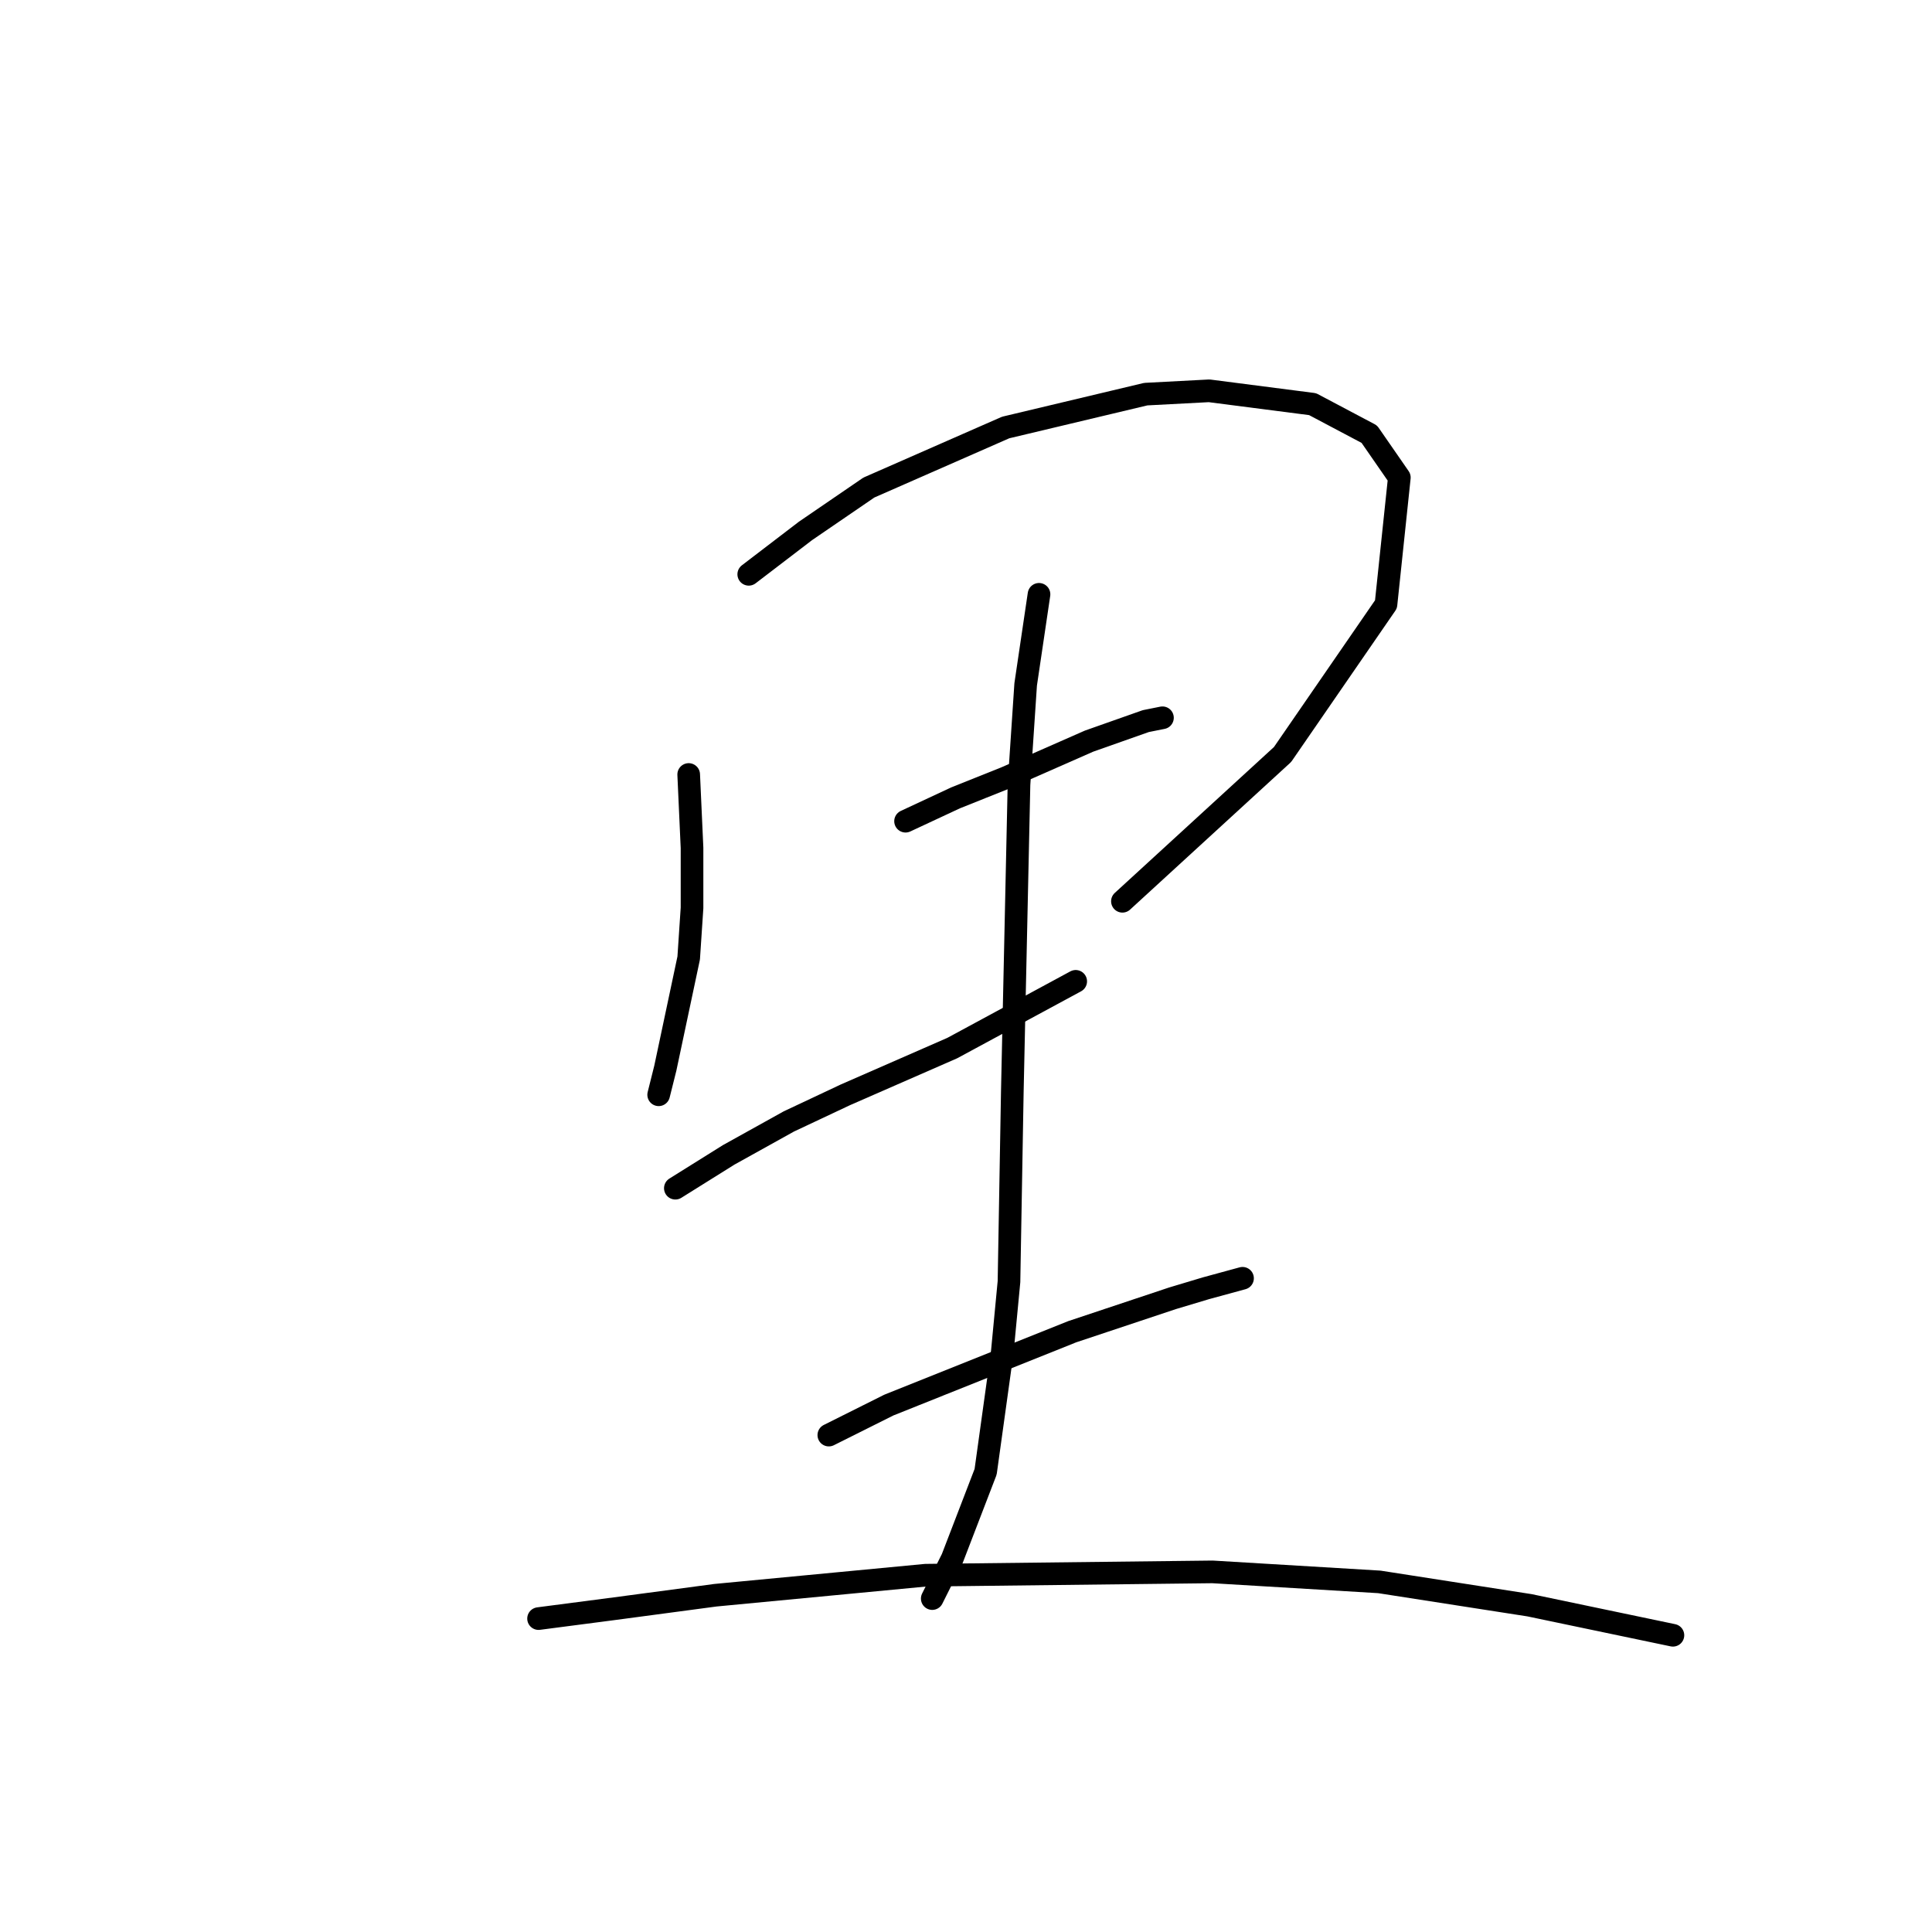 <?xml version="1.0" standalone="no"?>
    <svg width="256" height="256" xmlns="http://www.w3.org/2000/svg" version="1.1">
    <polyline stroke="black" stroke-width="3" stroke-linecap="round" fill="transparent" stroke-linejoin="round" points="91.255 102.624 91.697 112.35 91.697 120.308 91.255 126.939 88.161 141.528 87.277 145.064 87.277 145.064 " />
        <polyline stroke="black" stroke-width="3" stroke-linecap="round" fill="transparent" stroke-linejoin="round" points="99.213 76.099 106.728 70.352 115.128 64.605 133.254 56.647 151.821 52.226 160.221 51.784 173.926 53.553 181.441 57.531 185.42 63.278 183.651 80.078 169.947 99.972 148.727 119.423 148.727 119.423 " />
        <polyline stroke="black" stroke-width="3" stroke-linecap="round" fill="transparent" stroke-linejoin="round" points="119.991 108.813 126.622 105.719 133.254 103.066 144.306 98.203 151.821 95.551 154.032 95.109 154.032 95.109 " />
        <polyline stroke="black" stroke-width="3" stroke-linecap="round" fill="transparent" stroke-linejoin="round" points="89.487 157.443 96.56 153.022 104.518 148.601 112.033 145.064 126.18 138.875 142.537 130.033 142.537 130.033 " />
        <polyline stroke="black" stroke-width="3" stroke-linecap="round" fill="transparent" stroke-linejoin="round" points="137.674 78.751 135.906 90.688 135.022 103.95 134.138 144.622 133.696 169.821 132.811 179.105 130.601 195.02 126.18 206.514 123.528 211.819 123.528 211.819 " />
        <polyline stroke="black" stroke-width="3" stroke-linecap="round" fill="transparent" stroke-linejoin="round" points="109.823 190.157 117.781 186.178 142.095 176.452 155.358 172.032 159.779 170.705 164.642 169.379 164.642 169.379 " />
        <polyline stroke="black" stroke-width="3" stroke-linecap="round" fill="transparent" stroke-linejoin="round" points="71.362 214.472 81.529 213.146 94.792 211.377 122.644 208.725 160.663 208.283 182.767 209.609 202.661 212.704 221.671 216.682 221.671 216.682 " />
        </svg>